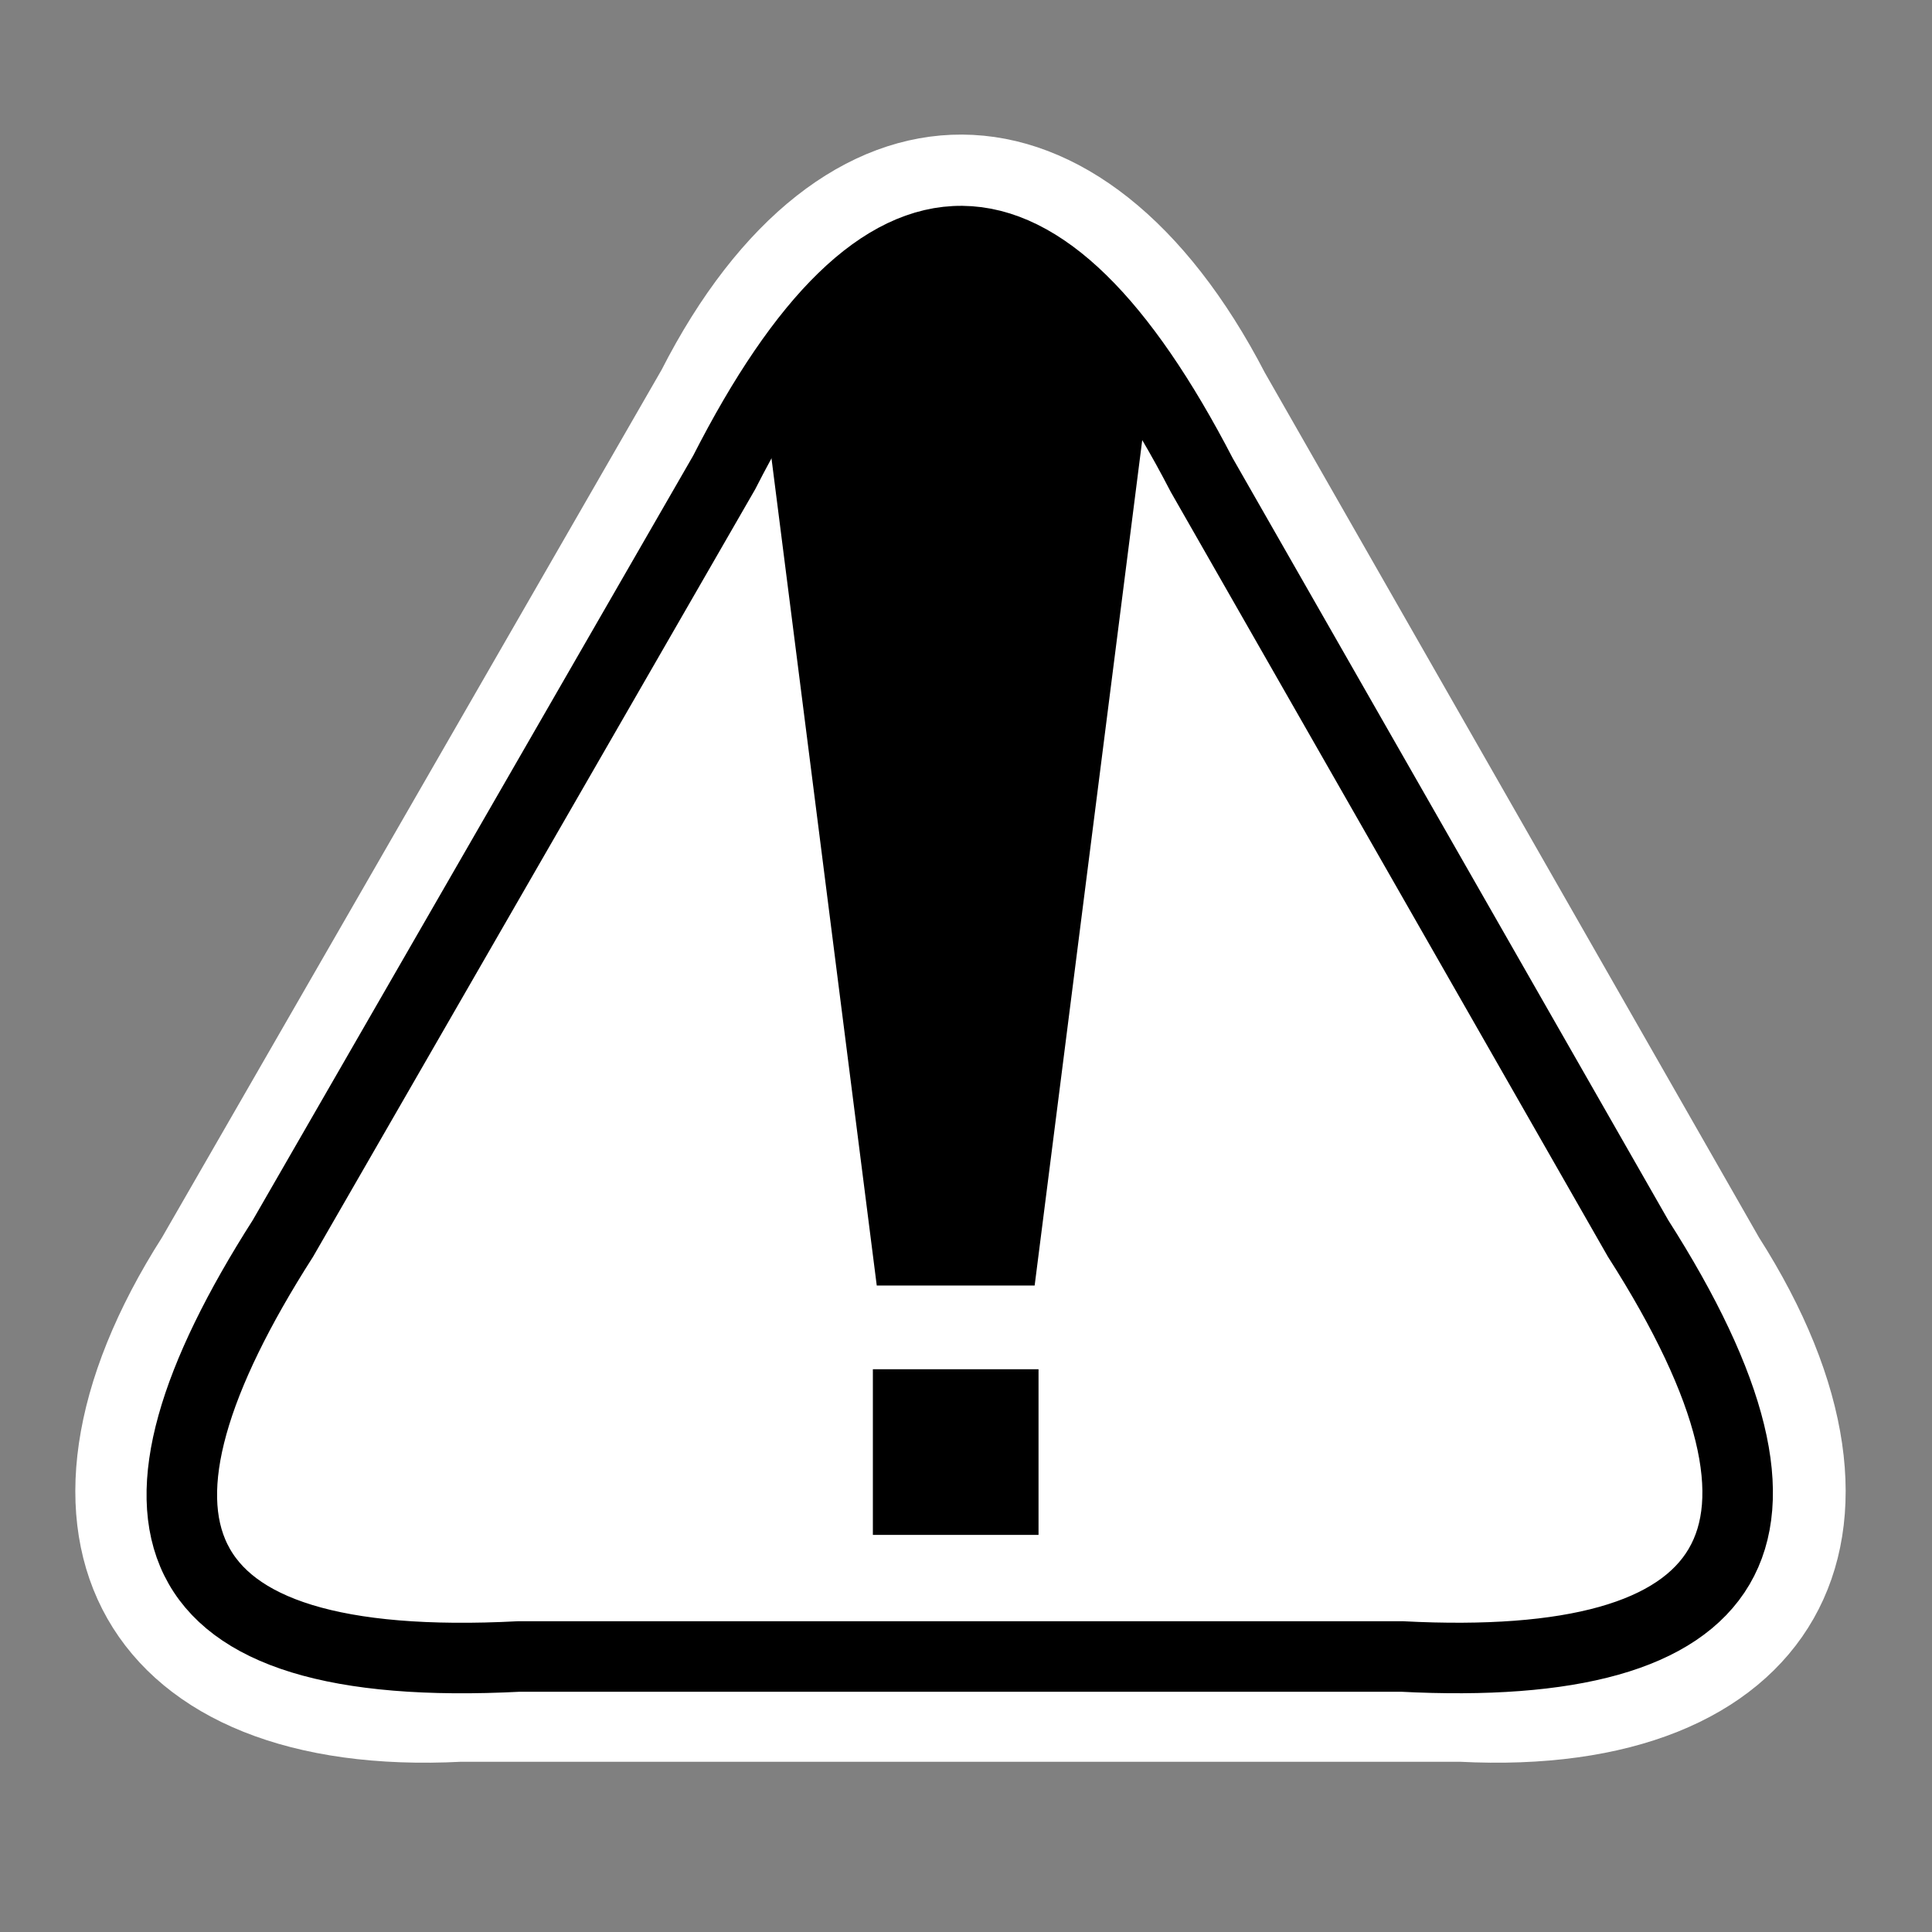 <svg viewBox="0 0 512 512" xmlns="http://www.w3.org/2000/svg">

<rect x="0" y="0" width="512" height="512" fill="#808080" stroke="none"/>

<g transform="matrix(18.689,0,0,18.689,-916.838,-44232.456)">
<path d="m 66.555 2372.29 c -2.143 -4.14 -5.58 -4.159 -7.677 -0.042 l -7.094 12.32 c -2.509 3.928 -0.807 6.918 3.801 6.678 h 14.185 c 4.608 0.24 6.31 -2.75 3.801 -6.678 z" fill="#fff" stroke="#fff"/>
<path d="m 59.946 2372.86 1.544 12.133 h 2.239 l 1.544 -12.133 c -1.868 -4.058 -3.614 -2.78 -5.326 0 z"/>
<path d="m 61.435 2386.18 h 2.349 v 2.349 h -2.349 z"/>
<path d="m 66.098 2373.5 c -2.275 -4.391 -4.527 -4.442 -6.771 -0.037 l -6.257 10.861 c -2.542 3.978 -1.871 6.2 3.352 5.929 h 12.511 c 4.814 0.25 6.073 -1.671 3.352 -5.929 z" fill="none" stroke="#000"/>
</g>
</svg>
